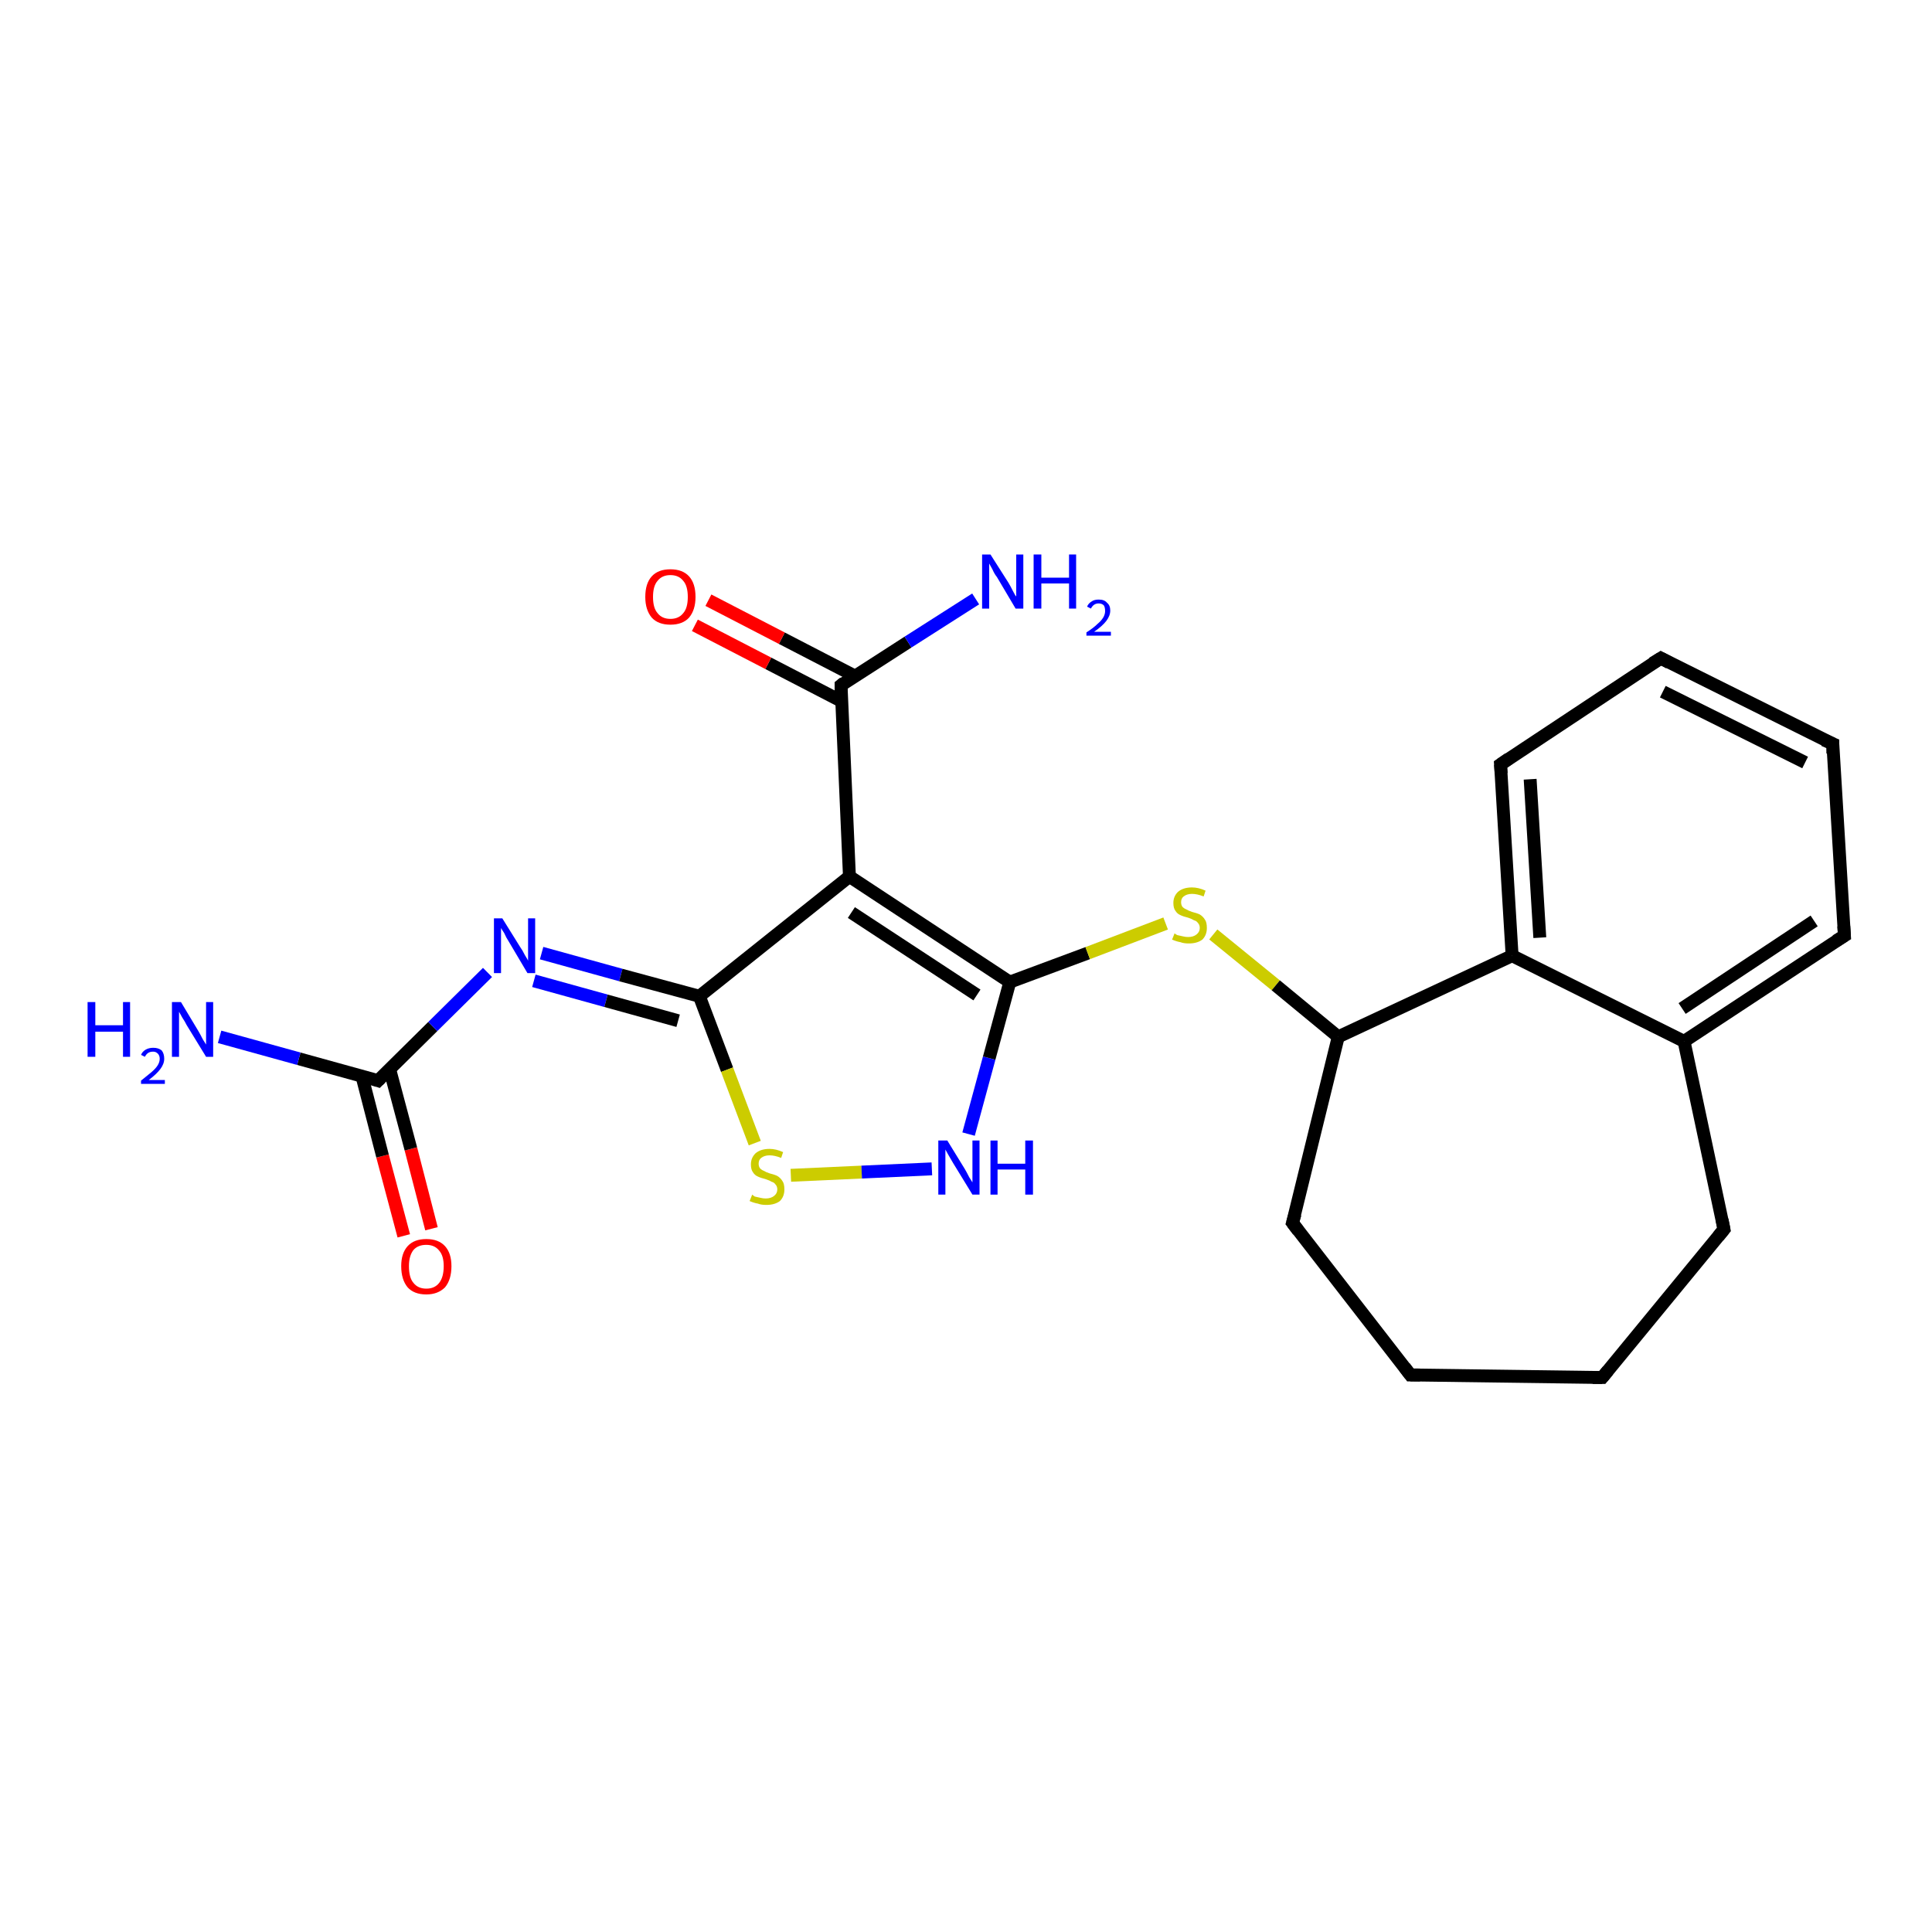 <?xml version='1.0' encoding='iso-8859-1'?>
<svg version='1.1' baseProfile='full'
              xmlns='http://www.w3.org/2000/svg'
                      xmlns:rdkit='http://www.rdkit.org/xml'
                      xmlns:xlink='http://www.w3.org/1999/xlink'
                  xml:space='preserve'
width='300px' height='300px' viewBox='0 0 300 300'>
<!-- END OF HEADER -->
<rect style='opacity:1.0;fill:#FFFFFF;stroke:none' width='300.0' height='300.0' x='0.0' y='0.0'> </rect>
<path class='bond-0 atom-0 atom-1' d='M 62.7,191.9 L 59.4,179.5' style='fill:none;fill-rule:evenodd;stroke:#FF0000;stroke-width:2.0px;stroke-linecap:butt;stroke-linejoin:miter;stroke-opacity:1' />
<path class='bond-0 atom-0 atom-1' d='M 59.4,179.5 L 56.2,167.1' style='fill:none;fill-rule:evenodd;stroke:#000000;stroke-width:2.0px;stroke-linecap:butt;stroke-linejoin:miter;stroke-opacity:1' />
<path class='bond-0 atom-0 atom-1' d='M 67.0,190.8 L 63.8,178.4' style='fill:none;fill-rule:evenodd;stroke:#FF0000;stroke-width:2.0px;stroke-linecap:butt;stroke-linejoin:miter;stroke-opacity:1' />
<path class='bond-0 atom-0 atom-1' d='M 63.8,178.4 L 60.5,166.0' style='fill:none;fill-rule:evenodd;stroke:#000000;stroke-width:2.0px;stroke-linecap:butt;stroke-linejoin:miter;stroke-opacity:1' />
<path class='bond-1 atom-1 atom-2' d='M 58.7,167.8 L 67.2,159.4' style='fill:none;fill-rule:evenodd;stroke:#000000;stroke-width:2.0px;stroke-linecap:butt;stroke-linejoin:miter;stroke-opacity:1' />
<path class='bond-1 atom-1 atom-2' d='M 67.2,159.4 L 75.7,151.0' style='fill:none;fill-rule:evenodd;stroke:#0000FF;stroke-width:2.0px;stroke-linecap:butt;stroke-linejoin:miter;stroke-opacity:1' />
<path class='bond-2 atom-2 atom-3' d='M 84.1,148.0 L 96.4,151.4' style='fill:none;fill-rule:evenodd;stroke:#0000FF;stroke-width:2.0px;stroke-linecap:butt;stroke-linejoin:miter;stroke-opacity:1' />
<path class='bond-2 atom-2 atom-3' d='M 96.4,151.4 L 108.6,154.7' style='fill:none;fill-rule:evenodd;stroke:#000000;stroke-width:2.0px;stroke-linecap:butt;stroke-linejoin:miter;stroke-opacity:1' />
<path class='bond-2 atom-2 atom-3' d='M 82.9,152.3 L 94.1,155.4' style='fill:none;fill-rule:evenodd;stroke:#0000FF;stroke-width:2.0px;stroke-linecap:butt;stroke-linejoin:miter;stroke-opacity:1' />
<path class='bond-2 atom-2 atom-3' d='M 94.1,155.4 L 105.3,158.5' style='fill:none;fill-rule:evenodd;stroke:#000000;stroke-width:2.0px;stroke-linecap:butt;stroke-linejoin:miter;stroke-opacity:1' />
<path class='bond-3 atom-3 atom-4' d='M 108.6,154.7 L 112.9,166.1' style='fill:none;fill-rule:evenodd;stroke:#000000;stroke-width:2.0px;stroke-linecap:butt;stroke-linejoin:miter;stroke-opacity:1' />
<path class='bond-3 atom-3 atom-4' d='M 112.9,166.1 L 117.2,177.5' style='fill:none;fill-rule:evenodd;stroke:#CCCC00;stroke-width:2.0px;stroke-linecap:butt;stroke-linejoin:miter;stroke-opacity:1' />
<path class='bond-4 atom-4 atom-5' d='M 122.8,182.5 L 133.8,182.0' style='fill:none;fill-rule:evenodd;stroke:#CCCC00;stroke-width:2.0px;stroke-linecap:butt;stroke-linejoin:miter;stroke-opacity:1' />
<path class='bond-4 atom-4 atom-5' d='M 133.8,182.0 L 144.7,181.5' style='fill:none;fill-rule:evenodd;stroke:#0000FF;stroke-width:2.0px;stroke-linecap:butt;stroke-linejoin:miter;stroke-opacity:1' />
<path class='bond-5 atom-5 atom-6' d='M 150.4,176.1 L 153.6,164.3' style='fill:none;fill-rule:evenodd;stroke:#0000FF;stroke-width:2.0px;stroke-linecap:butt;stroke-linejoin:miter;stroke-opacity:1' />
<path class='bond-5 atom-5 atom-6' d='M 153.6,164.3 L 156.8,152.5' style='fill:none;fill-rule:evenodd;stroke:#000000;stroke-width:2.0px;stroke-linecap:butt;stroke-linejoin:miter;stroke-opacity:1' />
<path class='bond-6 atom-6 atom-7' d='M 156.8,152.5 L 168.9,148.0' style='fill:none;fill-rule:evenodd;stroke:#000000;stroke-width:2.0px;stroke-linecap:butt;stroke-linejoin:miter;stroke-opacity:1' />
<path class='bond-6 atom-6 atom-7' d='M 168.9,148.0 L 181.0,143.4' style='fill:none;fill-rule:evenodd;stroke:#CCCC00;stroke-width:2.0px;stroke-linecap:butt;stroke-linejoin:miter;stroke-opacity:1' />
<path class='bond-7 atom-7 atom-8' d='M 188.4,145.1 L 198.1,153.0' style='fill:none;fill-rule:evenodd;stroke:#CCCC00;stroke-width:2.0px;stroke-linecap:butt;stroke-linejoin:miter;stroke-opacity:1' />
<path class='bond-7 atom-7 atom-8' d='M 198.1,153.0 L 207.8,161.0' style='fill:none;fill-rule:evenodd;stroke:#000000;stroke-width:2.0px;stroke-linecap:butt;stroke-linejoin:miter;stroke-opacity:1' />
<path class='bond-8 atom-8 atom-9' d='M 207.8,161.0 L 234.8,148.4' style='fill:none;fill-rule:evenodd;stroke:#000000;stroke-width:2.0px;stroke-linecap:butt;stroke-linejoin:miter;stroke-opacity:1' />
<path class='bond-9 atom-9 atom-10' d='M 234.8,148.4 L 233.0,118.7' style='fill:none;fill-rule:evenodd;stroke:#000000;stroke-width:2.0px;stroke-linecap:butt;stroke-linejoin:miter;stroke-opacity:1' />
<path class='bond-9 atom-9 atom-10' d='M 239.1,145.6 L 237.6,121.0' style='fill:none;fill-rule:evenodd;stroke:#000000;stroke-width:2.0px;stroke-linecap:butt;stroke-linejoin:miter;stroke-opacity:1' />
<path class='bond-10 atom-10 atom-11' d='M 233.0,118.7 L 257.9,102.2' style='fill:none;fill-rule:evenodd;stroke:#000000;stroke-width:2.0px;stroke-linecap:butt;stroke-linejoin:miter;stroke-opacity:1' />
<path class='bond-11 atom-11 atom-12' d='M 257.9,102.2 L 284.6,115.5' style='fill:none;fill-rule:evenodd;stroke:#000000;stroke-width:2.0px;stroke-linecap:butt;stroke-linejoin:miter;stroke-opacity:1' />
<path class='bond-11 atom-11 atom-12' d='M 258.2,107.4 L 280.3,118.4' style='fill:none;fill-rule:evenodd;stroke:#000000;stroke-width:2.0px;stroke-linecap:butt;stroke-linejoin:miter;stroke-opacity:1' />
<path class='bond-12 atom-12 atom-13' d='M 284.6,115.5 L 286.4,145.3' style='fill:none;fill-rule:evenodd;stroke:#000000;stroke-width:2.0px;stroke-linecap:butt;stroke-linejoin:miter;stroke-opacity:1' />
<path class='bond-13 atom-13 atom-14' d='M 286.4,145.3 L 261.5,161.7' style='fill:none;fill-rule:evenodd;stroke:#000000;stroke-width:2.0px;stroke-linecap:butt;stroke-linejoin:miter;stroke-opacity:1' />
<path class='bond-13 atom-13 atom-14' d='M 281.7,143.0 L 261.2,156.6' style='fill:none;fill-rule:evenodd;stroke:#000000;stroke-width:2.0px;stroke-linecap:butt;stroke-linejoin:miter;stroke-opacity:1' />
<path class='bond-14 atom-14 atom-15' d='M 261.5,161.7 L 267.7,190.9' style='fill:none;fill-rule:evenodd;stroke:#000000;stroke-width:2.0px;stroke-linecap:butt;stroke-linejoin:miter;stroke-opacity:1' />
<path class='bond-15 atom-15 atom-16' d='M 267.7,190.9 L 248.8,213.9' style='fill:none;fill-rule:evenodd;stroke:#000000;stroke-width:2.0px;stroke-linecap:butt;stroke-linejoin:miter;stroke-opacity:1' />
<path class='bond-16 atom-16 atom-17' d='M 248.8,213.9 L 219.0,213.5' style='fill:none;fill-rule:evenodd;stroke:#000000;stroke-width:2.0px;stroke-linecap:butt;stroke-linejoin:miter;stroke-opacity:1' />
<path class='bond-17 atom-17 atom-18' d='M 219.0,213.5 L 200.7,189.9' style='fill:none;fill-rule:evenodd;stroke:#000000;stroke-width:2.0px;stroke-linecap:butt;stroke-linejoin:miter;stroke-opacity:1' />
<path class='bond-18 atom-6 atom-19' d='M 156.8,152.5 L 131.9,136.1' style='fill:none;fill-rule:evenodd;stroke:#000000;stroke-width:2.0px;stroke-linecap:butt;stroke-linejoin:miter;stroke-opacity:1' />
<path class='bond-18 atom-6 atom-19' d='M 151.7,154.5 L 132.2,141.7' style='fill:none;fill-rule:evenodd;stroke:#000000;stroke-width:2.0px;stroke-linecap:butt;stroke-linejoin:miter;stroke-opacity:1' />
<path class='bond-19 atom-19 atom-20' d='M 131.9,136.1 L 130.6,106.4' style='fill:none;fill-rule:evenodd;stroke:#000000;stroke-width:2.0px;stroke-linecap:butt;stroke-linejoin:miter;stroke-opacity:1' />
<path class='bond-20 atom-20 atom-21' d='M 132.8,105.0 L 121.4,99.1' style='fill:none;fill-rule:evenodd;stroke:#000000;stroke-width:2.0px;stroke-linecap:butt;stroke-linejoin:miter;stroke-opacity:1' />
<path class='bond-20 atom-20 atom-21' d='M 121.4,99.1 L 110.0,93.2' style='fill:none;fill-rule:evenodd;stroke:#FF0000;stroke-width:2.0px;stroke-linecap:butt;stroke-linejoin:miter;stroke-opacity:1' />
<path class='bond-20 atom-20 atom-21' d='M 130.7,108.9 L 119.3,103.0' style='fill:none;fill-rule:evenodd;stroke:#000000;stroke-width:2.0px;stroke-linecap:butt;stroke-linejoin:miter;stroke-opacity:1' />
<path class='bond-20 atom-20 atom-21' d='M 119.3,103.0 L 107.9,97.1' style='fill:none;fill-rule:evenodd;stroke:#FF0000;stroke-width:2.0px;stroke-linecap:butt;stroke-linejoin:miter;stroke-opacity:1' />
<path class='bond-21 atom-20 atom-22' d='M 130.6,106.4 L 141.0,99.7' style='fill:none;fill-rule:evenodd;stroke:#000000;stroke-width:2.0px;stroke-linecap:butt;stroke-linejoin:miter;stroke-opacity:1' />
<path class='bond-21 atom-20 atom-22' d='M 141.0,99.7 L 151.5,93.0' style='fill:none;fill-rule:evenodd;stroke:#0000FF;stroke-width:2.0px;stroke-linecap:butt;stroke-linejoin:miter;stroke-opacity:1' />
<path class='bond-22 atom-1 atom-23' d='M 58.7,167.8 L 46.4,164.4' style='fill:none;fill-rule:evenodd;stroke:#000000;stroke-width:2.0px;stroke-linecap:butt;stroke-linejoin:miter;stroke-opacity:1' />
<path class='bond-22 atom-1 atom-23' d='M 46.4,164.4 L 34.1,161.0' style='fill:none;fill-rule:evenodd;stroke:#0000FF;stroke-width:2.0px;stroke-linecap:butt;stroke-linejoin:miter;stroke-opacity:1' />
<path class='bond-23 atom-14 atom-9' d='M 261.5,161.7 L 234.8,148.4' style='fill:none;fill-rule:evenodd;stroke:#000000;stroke-width:2.0px;stroke-linecap:butt;stroke-linejoin:miter;stroke-opacity:1' />
<path class='bond-24 atom-18 atom-8' d='M 200.7,189.9 L 207.8,161.0' style='fill:none;fill-rule:evenodd;stroke:#000000;stroke-width:2.0px;stroke-linecap:butt;stroke-linejoin:miter;stroke-opacity:1' />
<path class='bond-25 atom-19 atom-3' d='M 131.9,136.1 L 108.6,154.7' style='fill:none;fill-rule:evenodd;stroke:#000000;stroke-width:2.0px;stroke-linecap:butt;stroke-linejoin:miter;stroke-opacity:1' />
<path d='M 59.1,167.4 L 58.7,167.8 L 58.1,167.6' style='fill:none;stroke:#000000;stroke-width:2.0px;stroke-linecap:butt;stroke-linejoin:miter;stroke-opacity:1;' />
<path d='M 233.1,120.1 L 233.0,118.7 L 234.3,117.8' style='fill:none;stroke:#000000;stroke-width:2.0px;stroke-linecap:butt;stroke-linejoin:miter;stroke-opacity:1;' />
<path d='M 256.6,103.0 L 257.9,102.2 L 259.2,102.9' style='fill:none;stroke:#000000;stroke-width:2.0px;stroke-linecap:butt;stroke-linejoin:miter;stroke-opacity:1;' />
<path d='M 283.2,114.9 L 284.6,115.5 L 284.6,117.0' style='fill:none;stroke:#000000;stroke-width:2.0px;stroke-linecap:butt;stroke-linejoin:miter;stroke-opacity:1;' />
<path d='M 286.3,143.8 L 286.4,145.3 L 285.1,146.1' style='fill:none;stroke:#000000;stroke-width:2.0px;stroke-linecap:butt;stroke-linejoin:miter;stroke-opacity:1;' />
<path d='M 267.4,189.4 L 267.7,190.9 L 266.8,192.0' style='fill:none;stroke:#000000;stroke-width:2.0px;stroke-linecap:butt;stroke-linejoin:miter;stroke-opacity:1;' />
<path d='M 249.7,212.8 L 248.8,213.9 L 247.3,213.9' style='fill:none;stroke:#000000;stroke-width:2.0px;stroke-linecap:butt;stroke-linejoin:miter;stroke-opacity:1;' />
<path d='M 220.5,213.5 L 219.0,213.5 L 218.1,212.3' style='fill:none;stroke:#000000;stroke-width:2.0px;stroke-linecap:butt;stroke-linejoin:miter;stroke-opacity:1;' />
<path d='M 201.6,191.1 L 200.7,189.9 L 201.1,188.5' style='fill:none;stroke:#000000;stroke-width:2.0px;stroke-linecap:butt;stroke-linejoin:miter;stroke-opacity:1;' />
<path d='M 130.6,107.8 L 130.6,106.4 L 131.1,106.0' style='fill:none;stroke:#000000;stroke-width:2.0px;stroke-linecap:butt;stroke-linejoin:miter;stroke-opacity:1;' />
<path class='atom-0' d='M 62.3 196.6
Q 62.3 194.6, 63.3 193.5
Q 64.3 192.4, 66.2 192.4
Q 68.1 192.4, 69.1 193.5
Q 70.1 194.6, 70.1 196.6
Q 70.1 198.7, 69.1 199.9
Q 68.0 201.0, 66.2 201.0
Q 64.3 201.0, 63.3 199.9
Q 62.3 198.7, 62.3 196.6
M 66.2 200.1
Q 67.5 200.1, 68.2 199.2
Q 68.9 198.3, 68.9 196.6
Q 68.9 195.0, 68.2 194.2
Q 67.5 193.3, 66.2 193.3
Q 64.9 193.3, 64.2 194.1
Q 63.5 195.0, 63.5 196.6
Q 63.5 198.4, 64.2 199.2
Q 64.9 200.1, 66.2 200.1
' fill='#FF0000'/>
<path class='atom-2' d='M 78.0 142.6
L 80.8 147.1
Q 81.1 147.5, 81.5 148.3
Q 82.0 149.1, 82.0 149.2
L 82.0 142.6
L 83.1 142.6
L 83.1 151.1
L 81.9 151.1
L 79.0 146.2
Q 78.6 145.6, 78.3 144.9
Q 77.9 144.3, 77.8 144.1
L 77.8 151.1
L 76.7 151.1
L 76.7 142.6
L 78.0 142.6
' fill='#0000FF'/>
<path class='atom-4' d='M 116.8 185.5
Q 116.9 185.6, 117.2 185.8
Q 117.6 185.9, 118.1 186.0
Q 118.5 186.1, 118.9 186.1
Q 119.7 186.1, 120.2 185.7
Q 120.7 185.3, 120.7 184.7
Q 120.7 184.2, 120.4 183.9
Q 120.2 183.6, 119.8 183.5
Q 119.5 183.3, 118.9 183.1
Q 118.1 182.9, 117.7 182.7
Q 117.2 182.5, 116.9 182.0
Q 116.6 181.6, 116.6 180.8
Q 116.6 179.8, 117.3 179.1
Q 118.1 178.4, 119.5 178.4
Q 120.5 178.4, 121.6 178.9
L 121.3 179.8
Q 120.3 179.4, 119.5 179.4
Q 118.7 179.4, 118.2 179.8
Q 117.8 180.1, 117.8 180.7
Q 117.8 181.1, 118.0 181.4
Q 118.3 181.7, 118.6 181.8
Q 118.9 182.0, 119.5 182.2
Q 120.3 182.4, 120.7 182.6
Q 121.2 182.9, 121.5 183.4
Q 121.8 183.8, 121.8 184.7
Q 121.8 185.8, 121.1 186.5
Q 120.3 187.1, 119.0 187.1
Q 118.2 187.1, 117.7 186.9
Q 117.1 186.8, 116.4 186.5
L 116.8 185.5
' fill='#CCCC00'/>
<path class='atom-5' d='M 147.1 177.1
L 149.8 181.5
Q 150.1 182.0, 150.5 182.8
Q 151.0 183.6, 151.0 183.6
L 151.0 177.1
L 152.1 177.1
L 152.1 185.5
L 151.0 185.5
L 148.0 180.6
Q 147.7 180.1, 147.3 179.4
Q 146.9 178.7, 146.8 178.5
L 146.8 185.5
L 145.7 185.5
L 145.7 177.1
L 147.1 177.1
' fill='#0000FF'/>
<path class='atom-5' d='M 153.8 177.1
L 154.9 177.1
L 154.9 180.7
L 159.2 180.7
L 159.2 177.1
L 160.4 177.1
L 160.4 185.5
L 159.2 185.5
L 159.2 181.6
L 154.9 181.6
L 154.9 185.5
L 153.8 185.5
L 153.8 177.1
' fill='#0000FF'/>
<path class='atom-7' d='M 182.4 144.9
Q 182.4 145.0, 182.8 145.2
Q 183.2 145.3, 183.7 145.4
Q 184.1 145.5, 184.5 145.5
Q 185.3 145.5, 185.8 145.1
Q 186.3 144.7, 186.3 144.1
Q 186.3 143.6, 186.0 143.3
Q 185.8 143.0, 185.4 142.9
Q 185.1 142.7, 184.5 142.5
Q 183.7 142.3, 183.3 142.1
Q 182.8 141.9, 182.5 141.4
Q 182.2 141.0, 182.2 140.2
Q 182.2 139.2, 182.9 138.5
Q 183.7 137.8, 185.1 137.8
Q 186.1 137.8, 187.2 138.3
L 186.9 139.2
Q 185.9 138.8, 185.1 138.8
Q 184.3 138.8, 183.8 139.2
Q 183.4 139.5, 183.4 140.1
Q 183.4 140.5, 183.6 140.8
Q 183.9 141.1, 184.2 141.2
Q 184.5 141.4, 185.1 141.6
Q 185.9 141.8, 186.3 142.0
Q 186.8 142.3, 187.1 142.8
Q 187.4 143.2, 187.4 144.1
Q 187.4 145.2, 186.7 145.9
Q 185.9 146.5, 184.6 146.5
Q 183.8 146.5, 183.3 146.3
Q 182.7 146.2, 182.0 145.9
L 182.4 144.9
' fill='#CCCC00'/>
<path class='atom-21' d='M 100.2 92.7
Q 100.2 90.6, 101.2 89.5
Q 102.2 88.4, 104.1 88.4
Q 106.0 88.4, 107.0 89.5
Q 108.0 90.6, 108.0 92.7
Q 108.0 94.7, 107.0 95.9
Q 106.0 97.0, 104.1 97.0
Q 102.2 97.0, 101.2 95.9
Q 100.2 94.7, 100.2 92.7
M 104.1 96.1
Q 105.4 96.1, 106.1 95.2
Q 106.8 94.4, 106.8 92.7
Q 106.8 91.0, 106.1 90.2
Q 105.4 89.3, 104.1 89.3
Q 102.8 89.3, 102.1 90.2
Q 101.4 91.0, 101.4 92.7
Q 101.4 94.4, 102.1 95.2
Q 102.8 96.1, 104.1 96.1
' fill='#FF0000'/>
<path class='atom-22' d='M 153.8 86.1
L 156.6 90.5
Q 156.9 91.0, 157.3 91.8
Q 157.7 92.6, 157.8 92.6
L 157.8 86.1
L 158.9 86.1
L 158.9 94.5
L 157.7 94.5
L 154.8 89.6
Q 154.4 89.1, 154.1 88.4
Q 153.7 87.7, 153.6 87.5
L 153.6 94.5
L 152.5 94.5
L 152.5 86.1
L 153.8 86.1
' fill='#0000FF'/>
<path class='atom-22' d='M 160.5 86.1
L 161.7 86.1
L 161.7 89.7
L 166.0 89.7
L 166.0 86.1
L 167.1 86.1
L 167.1 94.5
L 166.0 94.5
L 166.0 90.6
L 161.7 90.6
L 161.7 94.5
L 160.5 94.5
L 160.5 86.1
' fill='#0000FF'/>
<path class='atom-22' d='M 168.8 94.2
Q 169.0 93.7, 169.5 93.4
Q 169.9 93.1, 170.6 93.1
Q 171.5 93.1, 171.9 93.6
Q 172.4 94.0, 172.4 94.8
Q 172.4 95.6, 171.8 96.4
Q 171.2 97.2, 169.9 98.1
L 172.5 98.1
L 172.5 98.7
L 168.7 98.7
L 168.7 98.2
Q 169.8 97.5, 170.4 96.9
Q 171.0 96.4, 171.3 95.9
Q 171.6 95.4, 171.6 94.9
Q 171.6 94.3, 171.4 94.0
Q 171.1 93.7, 170.6 93.7
Q 170.2 93.7, 169.9 93.9
Q 169.6 94.1, 169.4 94.5
L 168.8 94.2
' fill='#0000FF'/>
<path class='atom-23' d='M 13.6 155.6
L 14.8 155.6
L 14.8 159.2
L 19.1 159.2
L 19.1 155.6
L 20.2 155.6
L 20.2 164.1
L 19.1 164.1
L 19.1 160.2
L 14.8 160.2
L 14.8 164.1
L 13.6 164.1
L 13.6 155.6
' fill='#0000FF'/>
<path class='atom-23' d='M 21.9 163.8
Q 22.1 163.3, 22.6 163.0
Q 23.1 162.7, 23.8 162.7
Q 24.6 162.7, 25.1 163.1
Q 25.5 163.6, 25.5 164.4
Q 25.5 165.2, 24.9 166.0
Q 24.3 166.8, 23.1 167.7
L 25.6 167.7
L 25.6 168.3
L 21.9 168.3
L 21.9 167.8
Q 22.9 167.0, 23.5 166.5
Q 24.2 165.9, 24.5 165.4
Q 24.8 164.9, 24.8 164.4
Q 24.8 163.9, 24.5 163.6
Q 24.2 163.3, 23.8 163.3
Q 23.3 163.3, 23.0 163.5
Q 22.7 163.7, 22.5 164.1
L 21.9 163.8
' fill='#0000FF'/>
<path class='atom-23' d='M 28.1 155.6
L 30.8 160.1
Q 31.1 160.6, 31.5 161.4
Q 32.0 162.2, 32.0 162.2
L 32.0 155.6
L 33.1 155.6
L 33.1 164.1
L 32.0 164.1
L 29.0 159.2
Q 28.7 158.6, 28.3 158.0
Q 27.9 157.3, 27.8 157.1
L 27.8 164.1
L 26.7 164.1
L 26.7 155.6
L 28.1 155.6
' fill='#0000FF'/>
</svg>
